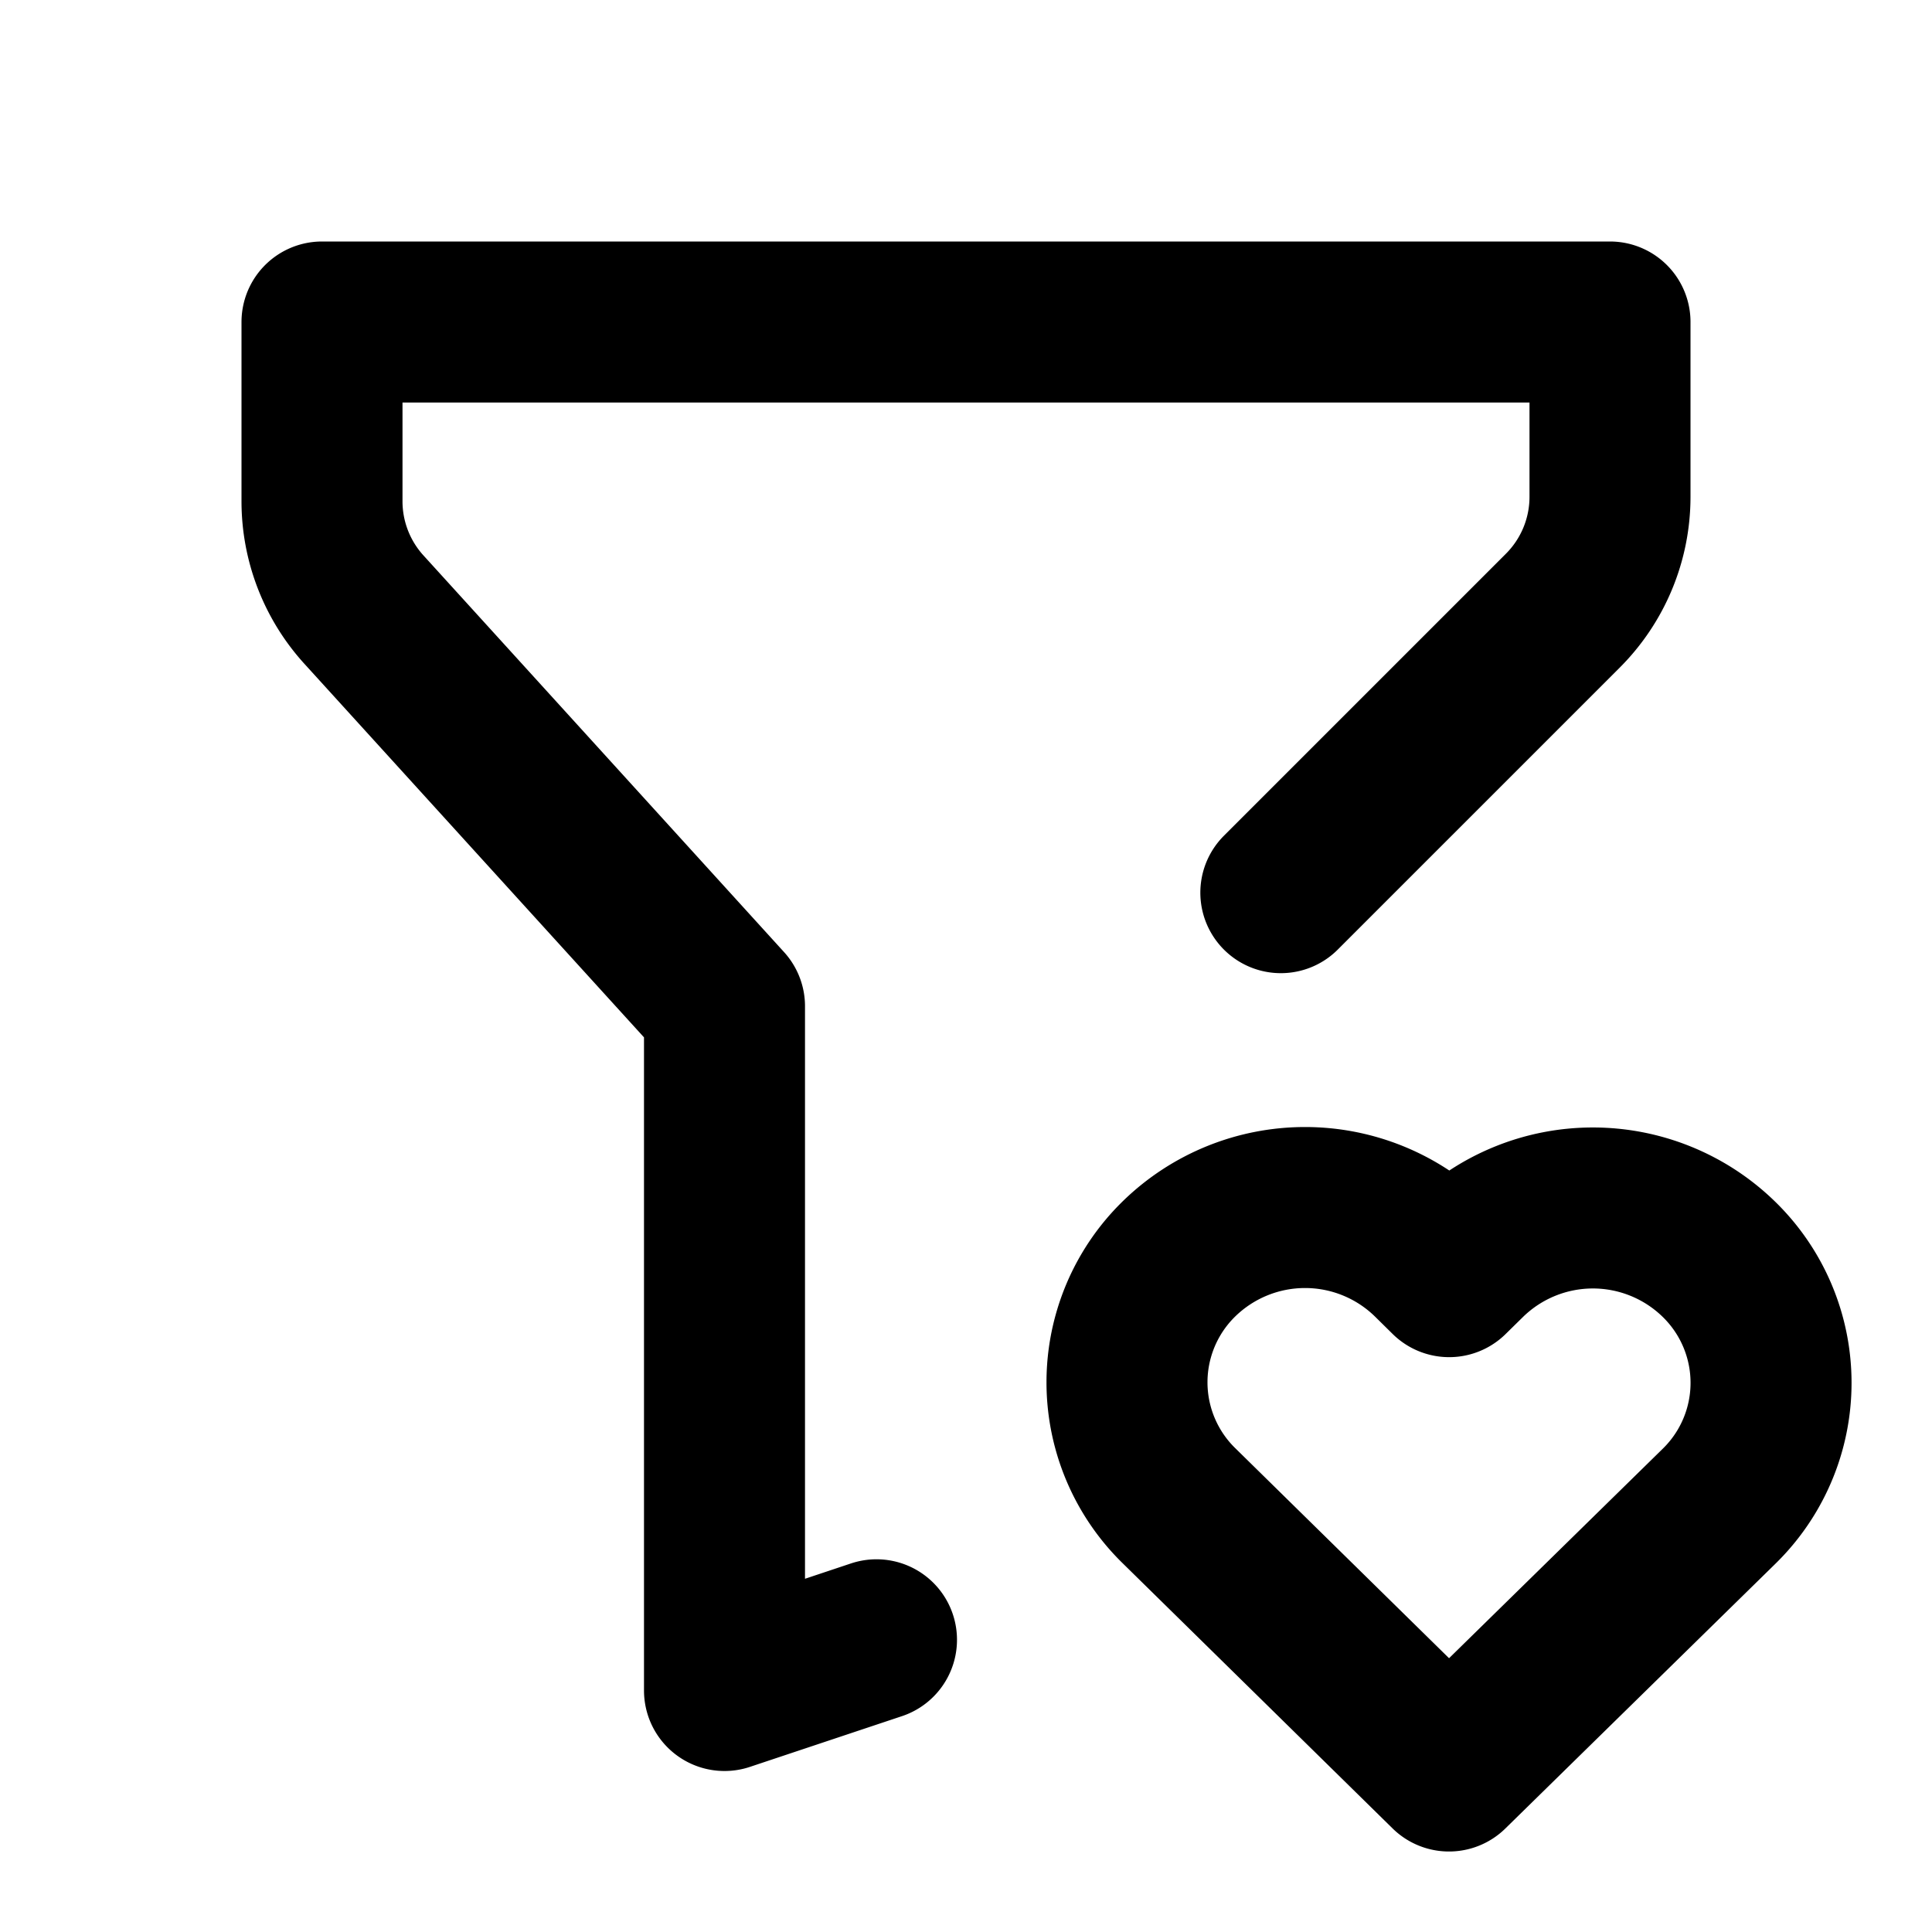 <svg xmlns="http://www.w3.org/2000/svg" viewBox="0 0 24 24" fill="none" stroke="currentColor" stroke-width="2" stroke-linecap="round" stroke-linejoin="round" class="icon icon-tabler icons-tabler-outline icon-tabler-filter-heart" id="icon"><path d="M0 0h24v24H0z" stroke="none"/><path d="M10.888 20.37 9 21v-8.5L4.52 7.572A2 2 0 0 1 4 6.227V4h16v2.172a2 2 0 0 1-.586 1.414l-3.503 3.503M18 22l3.35-3.284a2.143 2.143 0 0 0 .005-3.071 2.242 2.242 0 0 0-3.129-.006l-.224.22-.223-.22a2.242 2.242 0 0 0-3.128-.006 2.143 2.143 0 0 0-.006 3.071L18 22z"/></svg>